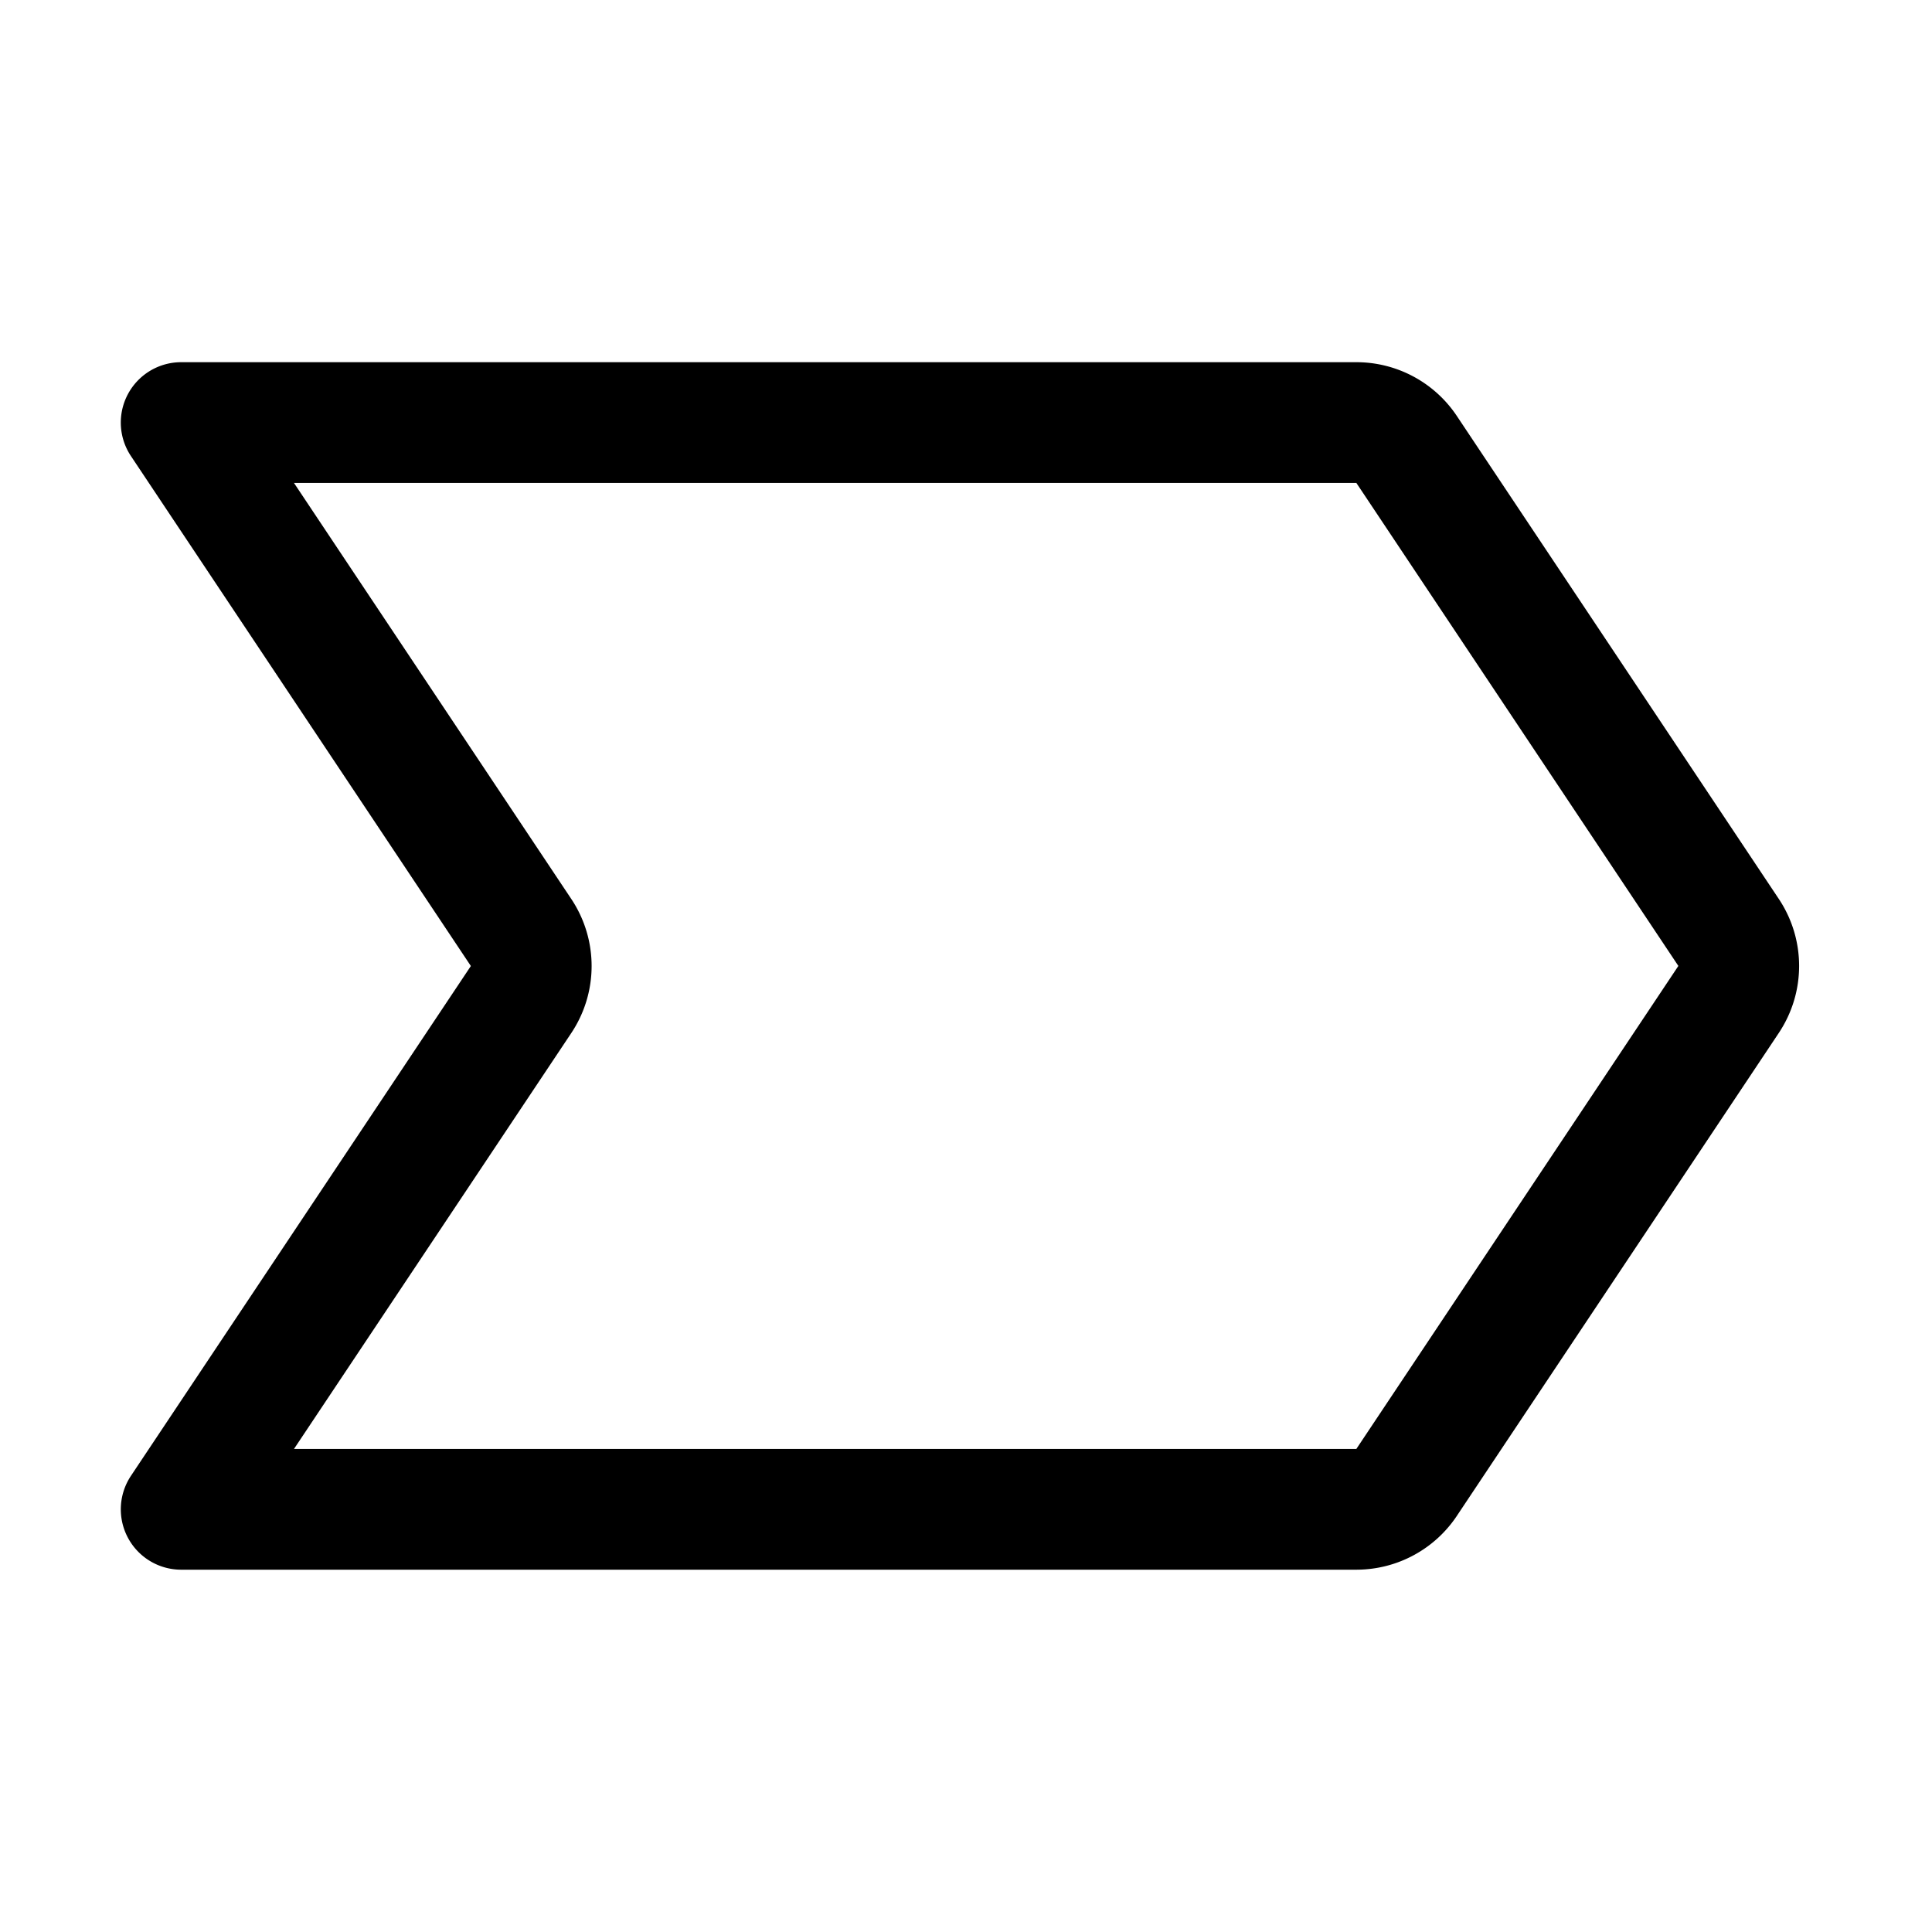 <svg viewBox="0 0 256 256" xmlns="http://www.w3.org/2000/svg"><g fill="none"><path d="m0 0h256v256h-256z"/><path d="m186.381 196.429 42.667-64a8 8 0 0 0 0-8.875l-42.667-64a8 8 0 0 0 -6.656-3.562h-155.719l45.042 67.571a8 8 0 0 1 -0 8.875l-45.041 67.554h155.719a8 8 0 0 0 6.656-3.562z" stroke="#000" stroke-linecap="round" stroke-linejoin="round" stroke-width="16"/></g></svg>